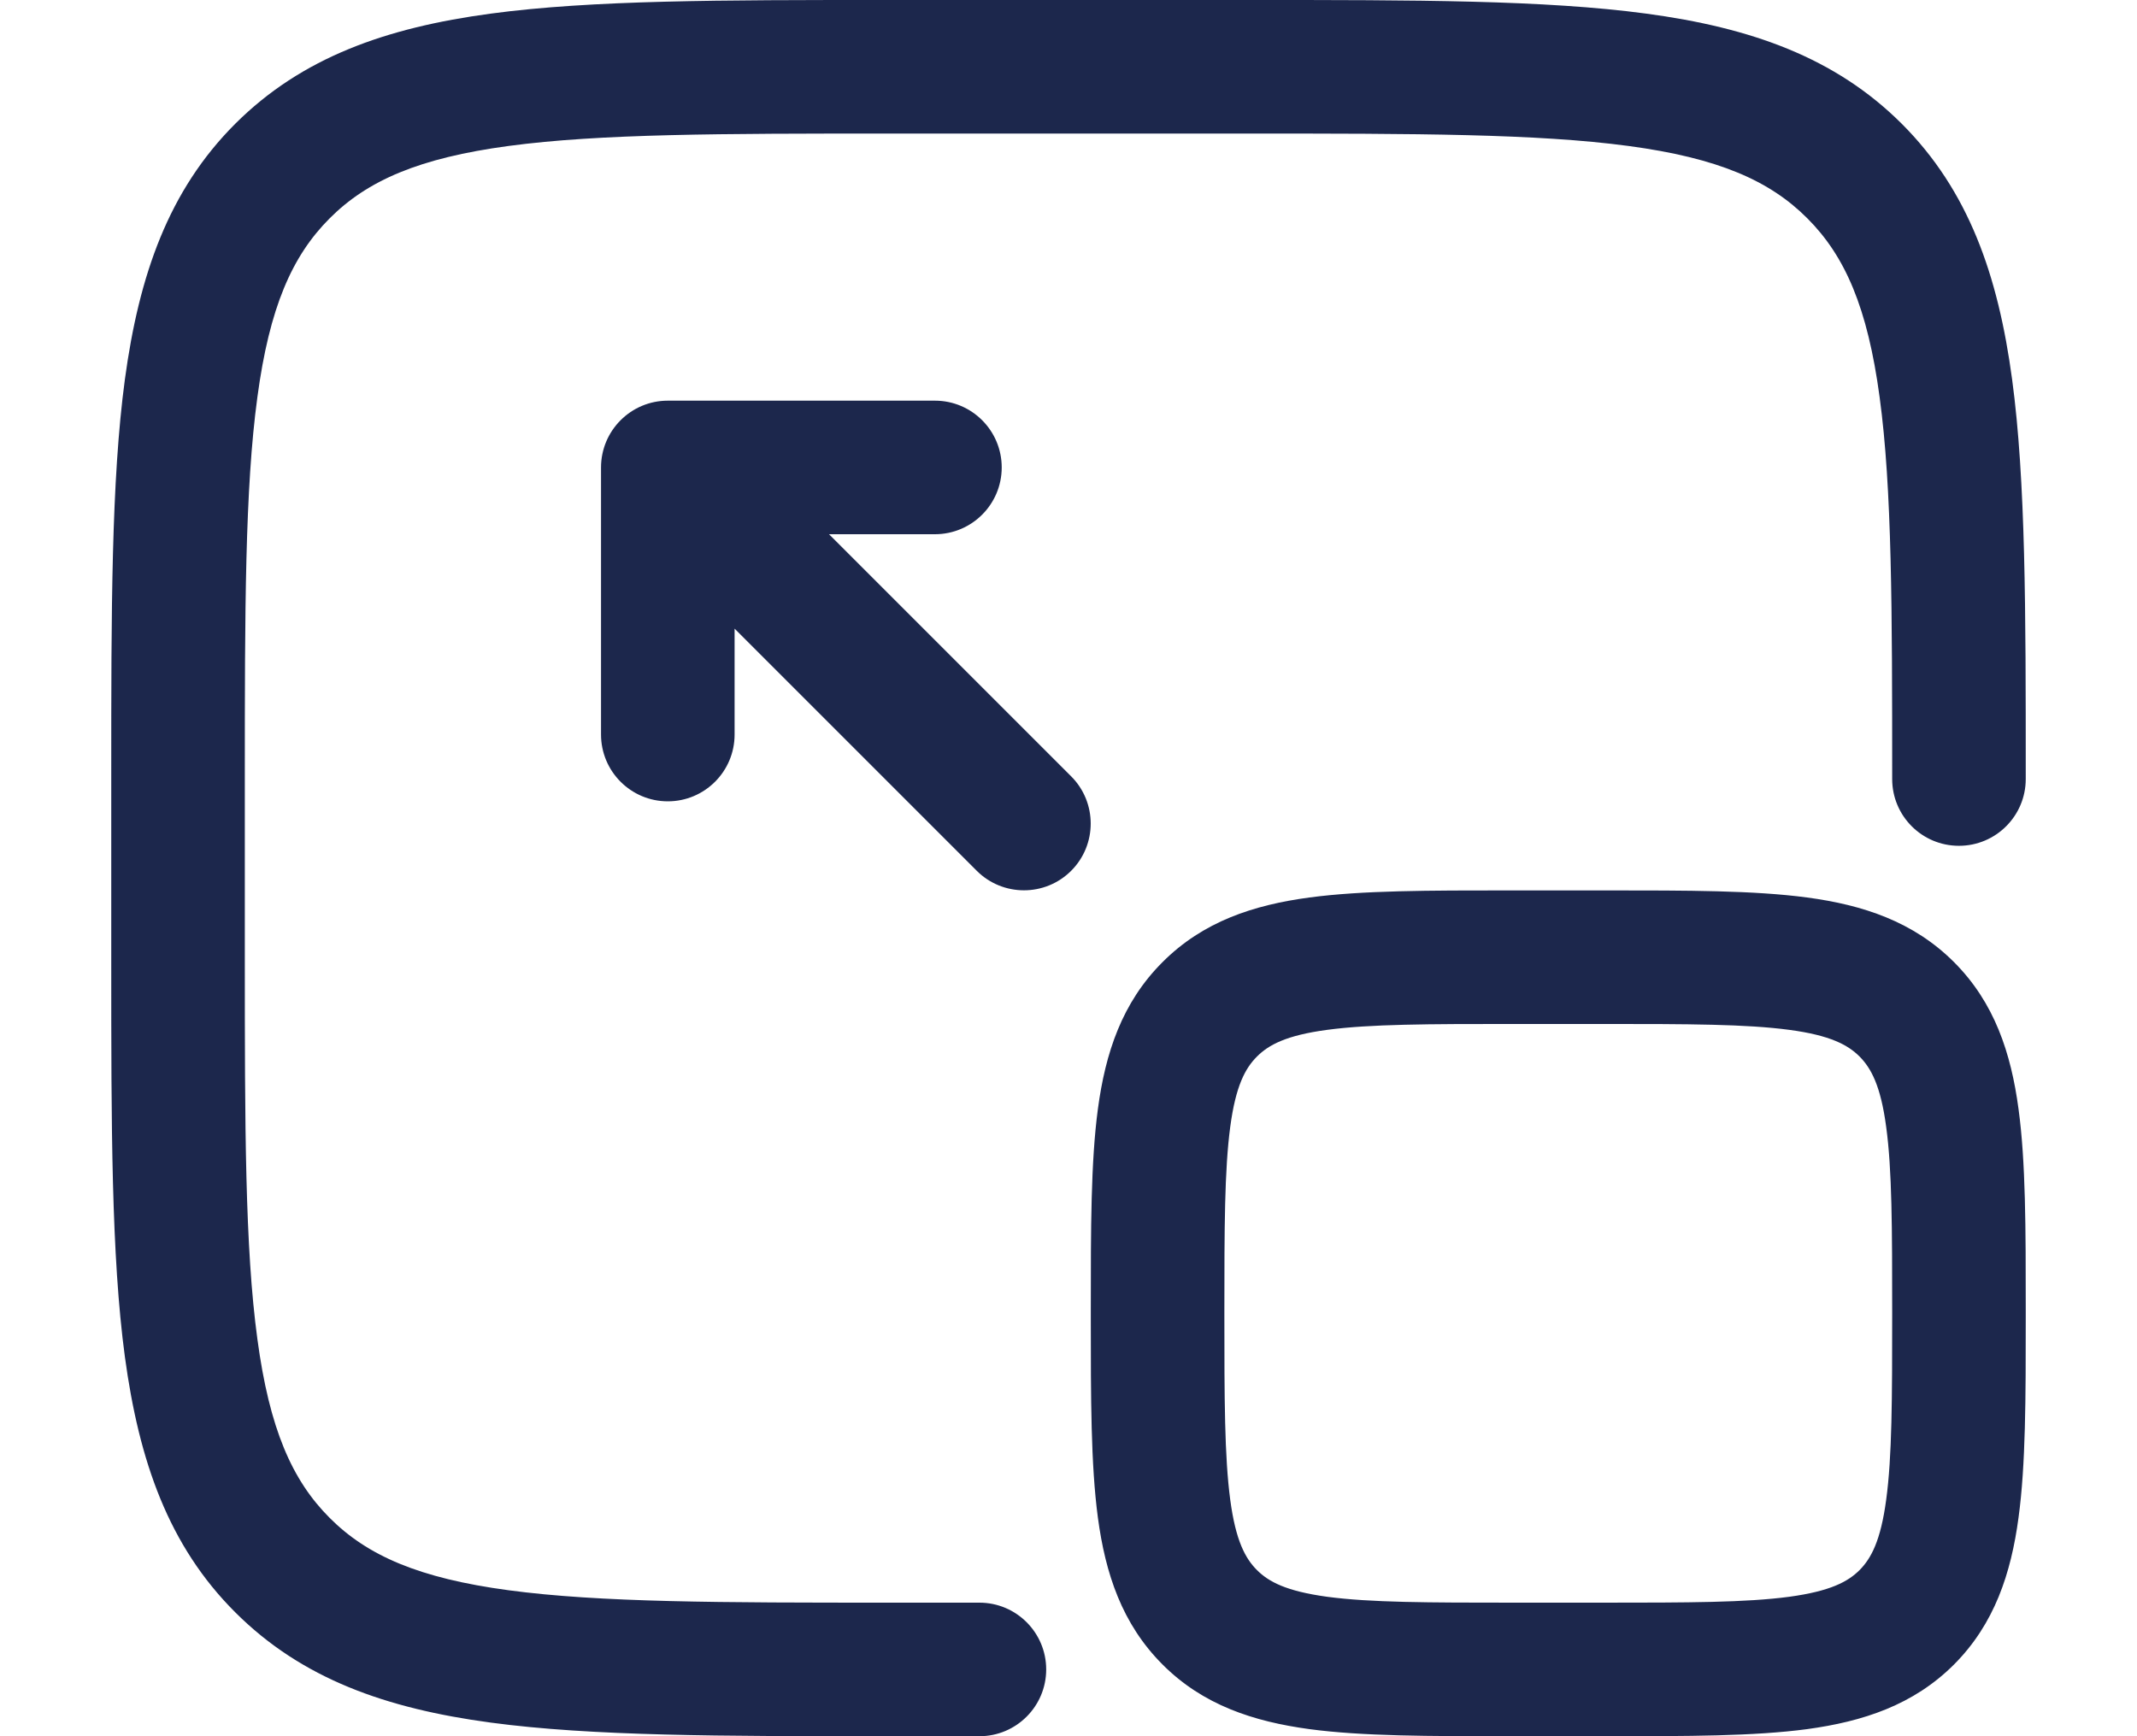 <svg width="16" height="13" viewBox="0 0 16 13" fill="none" xmlns="http://www.w3.org/2000/svg">
<path fill-rule="evenodd" clip-rule="evenodd" d="M6.629 3.02104e-07H9.371C10.596 -1.30312e-05 11.566 -1.96596e-05 12.326 0.102C13.108 0.207 13.74 0.429 14.239 0.927C14.738 1.426 14.96 2.059 15.065 2.841C15.167 3.6 15.167 4.571 15.167 5.796V5.833C15.167 6.109 14.943 6.333 14.667 6.333C14.39 6.333 14.167 6.109 14.167 5.833C14.167 4.562 14.166 3.659 14.073 2.974C13.983 2.303 13.814 1.917 13.532 1.635C13.25 1.352 12.864 1.183 12.193 1.093C11.508 1.001 10.604 1 9.333 1H6.667C5.395 1 4.492 1.001 3.807 1.093C3.137 1.183 2.75 1.352 2.468 1.635C2.186 1.917 2.017 2.303 1.927 2.974C1.834 3.659 1.833 4.562 1.833 5.833V7.167C1.833 8.438 1.834 9.341 1.927 10.026C2.017 10.697 2.186 11.083 2.468 11.365C2.75 11.648 3.137 11.817 3.807 11.907C4.492 11.999 5.395 12 6.667 12H7.333C7.609 12 7.833 12.224 7.833 12.5C7.833 12.776 7.609 13 7.333 13H6.629C5.404 13 4.433 13 3.674 12.898C2.892 12.793 2.26 12.571 1.761 12.072C1.262 11.574 1.041 10.941 0.935 10.159C0.833 9.4 0.833 8.429 0.833 7.204V5.796C0.833 4.571 0.833 3.6 0.935 2.841C1.041 2.059 1.262 1.426 1.761 0.927C2.26 0.429 2.892 0.207 3.674 0.102C4.433 -1.96596e-05 5.404 -1.30312e-05 6.629 3.02104e-07ZM4.5 3.5C4.5 3.224 4.724 3 5 3H7C7.276 3 7.5 3.224 7.5 3.5C7.5 3.776 7.276 4 7 4H6.207L8.02 5.813C8.215 6.008 8.215 6.325 8.02 6.52C7.825 6.715 7.508 6.715 7.313 6.52L5.5 4.707V5.5C5.5 5.776 5.276 6 5 6C4.724 6 4.5 5.776 4.5 5.5V3.5ZM11.299 6.667H12.035C12.634 6.667 13.133 6.667 13.53 6.72C13.948 6.776 14.326 6.9 14.63 7.204C14.933 7.507 15.057 7.885 15.113 8.304C15.167 8.7 15.167 9.2 15.167 9.799V9.868C15.167 10.467 15.167 10.966 15.113 11.363C15.057 11.781 14.933 12.159 14.63 12.463C14.326 12.767 13.948 12.89 13.53 12.947C13.133 13 12.634 13 12.035 13H11.299C10.7 13 10.2 13 9.804 12.947C9.385 12.89 9.007 12.767 8.704 12.463C8.4 12.159 8.276 11.781 8.22 11.363C8.167 10.966 8.167 10.467 8.167 9.868V9.799C8.167 9.2 8.167 8.7 8.22 8.304C8.276 7.885 8.4 7.507 8.704 7.204C9.007 6.9 9.385 6.776 9.804 6.72C10.2 6.667 10.7 6.667 11.299 6.667ZM9.937 7.711C9.629 7.752 9.498 7.824 9.411 7.911C9.324 7.998 9.252 8.129 9.211 8.437C9.168 8.759 9.167 9.191 9.167 9.833C9.167 10.476 9.168 10.908 9.211 11.23C9.252 11.537 9.324 11.669 9.411 11.756C9.498 11.843 9.629 11.914 9.937 11.956C10.259 11.999 10.691 12 11.333 12H12C12.643 12 13.074 11.999 13.396 11.956C13.704 11.914 13.836 11.843 13.923 11.756C14.009 11.669 14.081 11.537 14.122 11.23C14.166 10.908 14.167 10.476 14.167 9.833C14.167 9.191 14.166 8.759 14.122 8.437C14.081 8.129 14.009 7.998 13.923 7.911C13.836 7.824 13.704 7.752 13.396 7.711C13.074 7.668 12.643 7.667 12 7.667H11.333C10.691 7.667 10.259 7.668 9.937 7.711Z" fill="#1C274C"/>
</svg>
